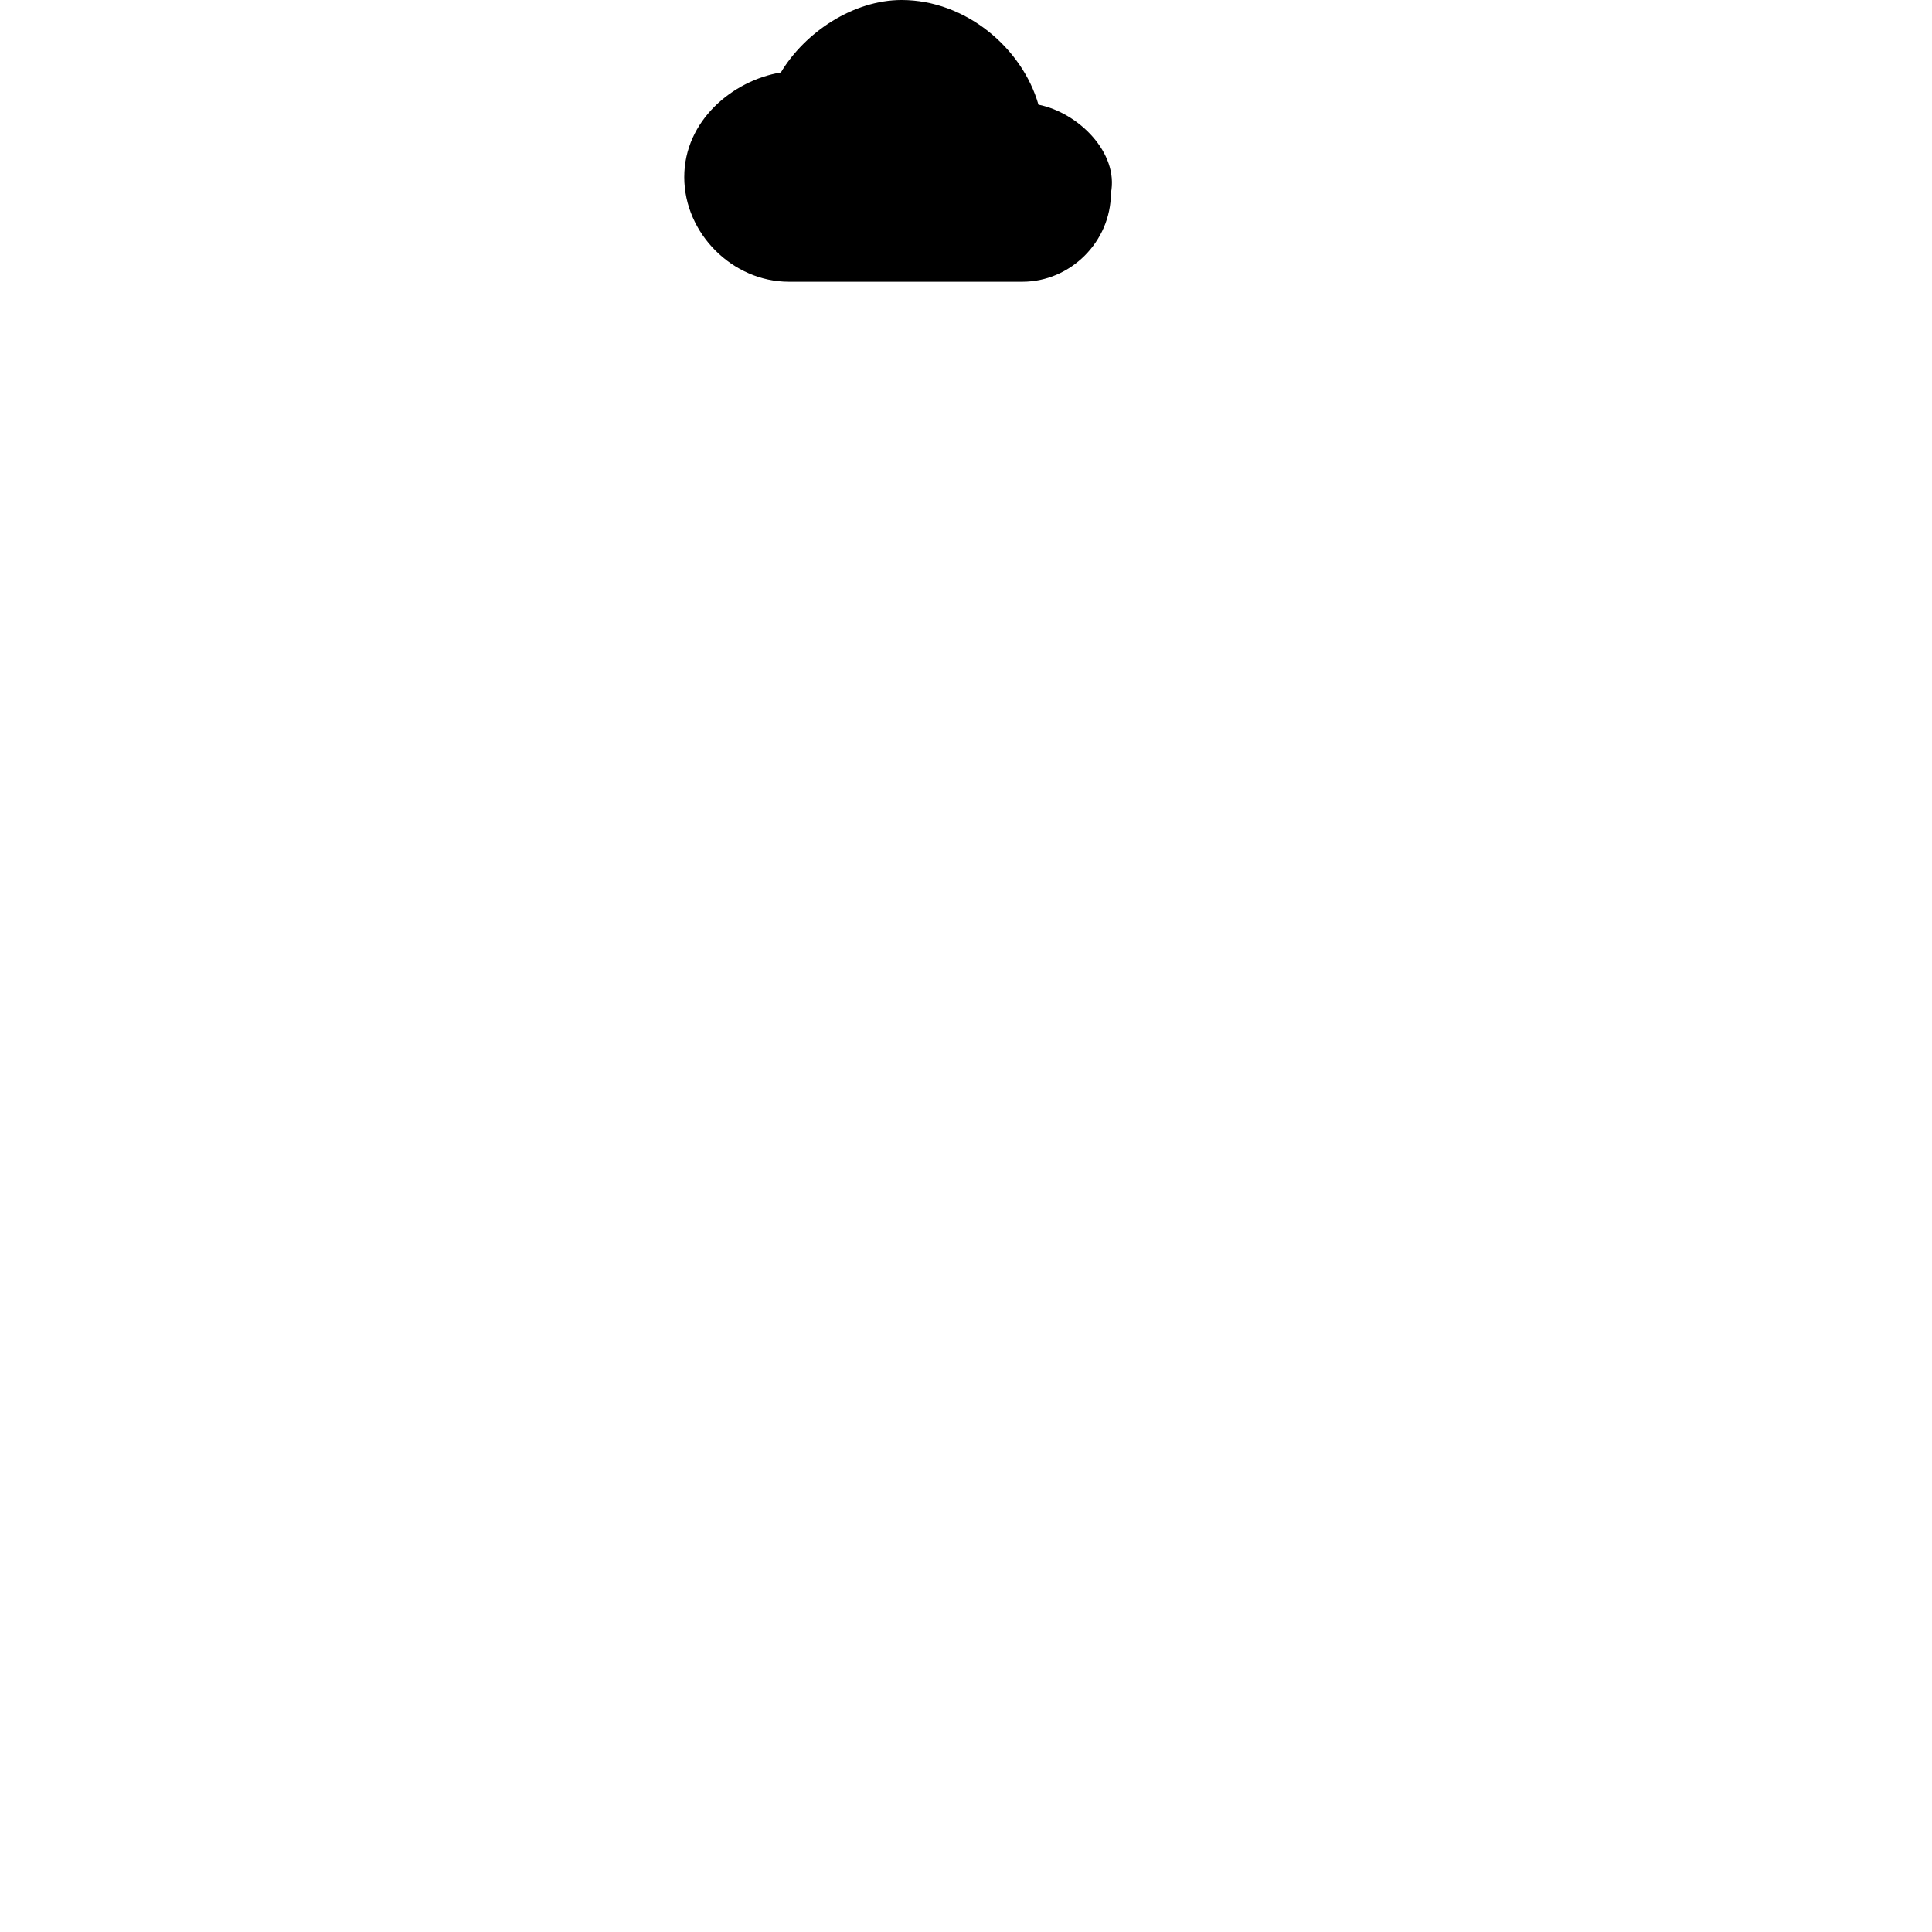 <?xml version="1.0" encoding="utf-8"?>
<!-- Generator: Adobe Illustrator 21.0.0, SVG Export Plug-In . SVG Version: 6.00 Build 0)  -->
<svg version="1.1" id="Calque_1" xmlns="http://www.w3.org/2000/svg" xmlns:xlink="http://www.w3.org/1999/xlink" x="0px" y="0px"
	 viewBox="0 0 24 24" style="enable-background:new 0 0 24 24;" xml:space="preserve">
<style type="text/css">
	.st0{fill:none;}
</style>
<path class="st0" d="M0,0h24v24H0V0z"/>
<path d="M12.9,1.3C12.7,0.6,12,0,11.2,0C10.6,0,10,0.4,9.7,0.9C9.1,1,8.5,1.5,8.5,2.2c0,0.7,0.6,1.3,1.3,1.3h2.9
	c0.6,0,1.1-0.5,1.1-1.1C13.9,1.9,13.4,1.4,12.9,1.3z"/>
</svg>

